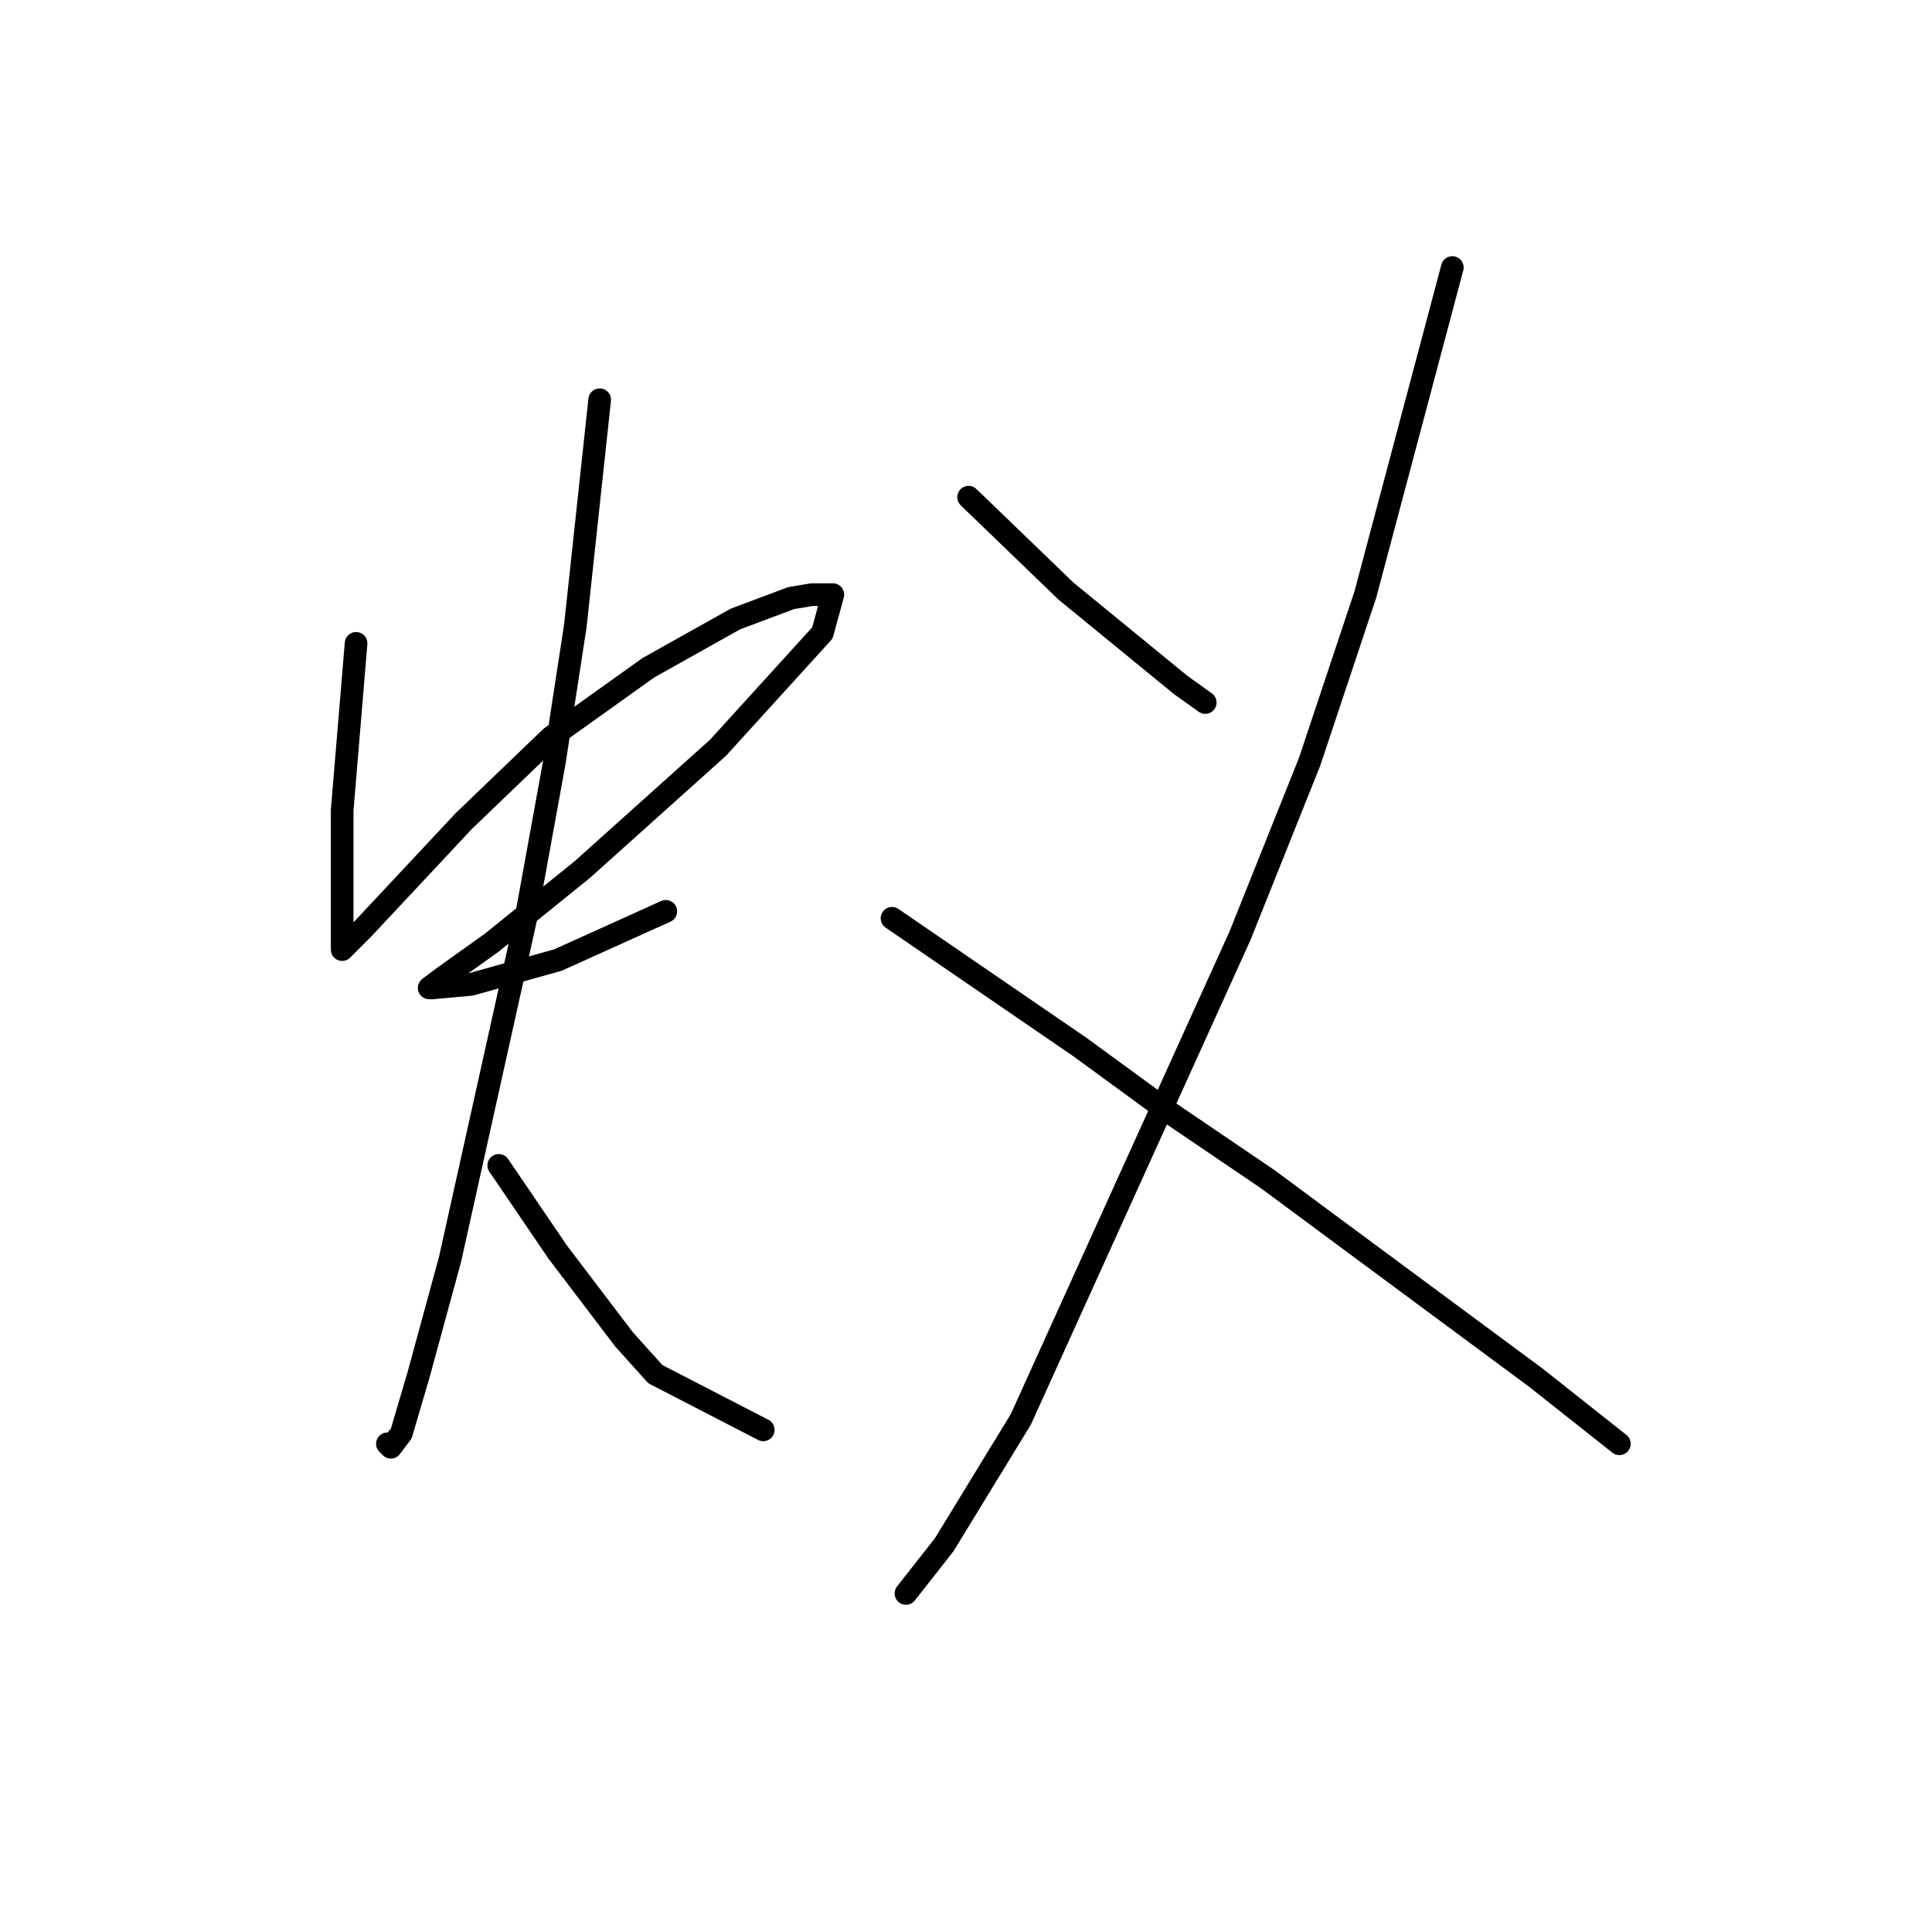 <?xml version="1.0" standalone="no"?>
    <svg width="256" height="256" xmlns="http://www.w3.org/2000/svg" version="1.1">
    <polyline stroke="black" stroke-width="3" stroke-linecap="round" fill="transparent" stroke-linejoin="round" points="47.182 85.248 45.799 101.849 45.338 107.383 45.338 119.372 45.338 123.984 45.338 125.828 48.105 123.061 61.478 108.766 73.006 97.699 85.918 88.476 97.446 82.02 104.825 79.253 107.591 78.792 110.358 78.792 108.975 83.865 95.141 99.082 77.156 115.222 65.167 124.906 58.711 129.517 56.866 130.901 57.327 130.901 62.4 130.44 73.928 127.212 88.224 120.756 88.224 120.756 " />
        <polyline stroke="black" stroke-width="3" stroke-linecap="round" fill="transparent" stroke-linejoin="round" points="79.462 52.968 76.234 82.942 73.467 100.927 69.778 121.217 59.633 166.869 55.483 182.087 53.177 189.926 51.794 191.771 51.333 191.31 51.333 191.31 " />
        <polyline stroke="black" stroke-width="3" stroke-linecap="round" fill="transparent" stroke-linejoin="round" points="66.089 154.419 73.928 165.947 82.69 177.476 86.84 182.087 101.135 189.465 101.135 189.465 " />
        <polyline stroke="black" stroke-width="3" stroke-linecap="round" fill="transparent" stroke-linejoin="round" points="128.343 65.88 141.255 78.331 156.472 90.782 159.7 93.087 159.7 93.087 " />
        <polyline stroke="black" stroke-width="3" stroke-linecap="round" fill="transparent" stroke-linejoin="round" points="192.441 35.445 180.912 78.792 173.534 100.927 164.311 123.984 135.26 188.082 125.115 204.683 120.042 211.139 120.042 211.139 " />
        <polyline stroke="black" stroke-width="3" stroke-linecap="round" fill="transparent" stroke-linejoin="round" points="118.198 121.678 143.099 138.74 155.089 147.502 168.001 156.263 180.451 165.486 203.508 182.548 214.575 191.31 214.575 191.31 " />
        </svg>